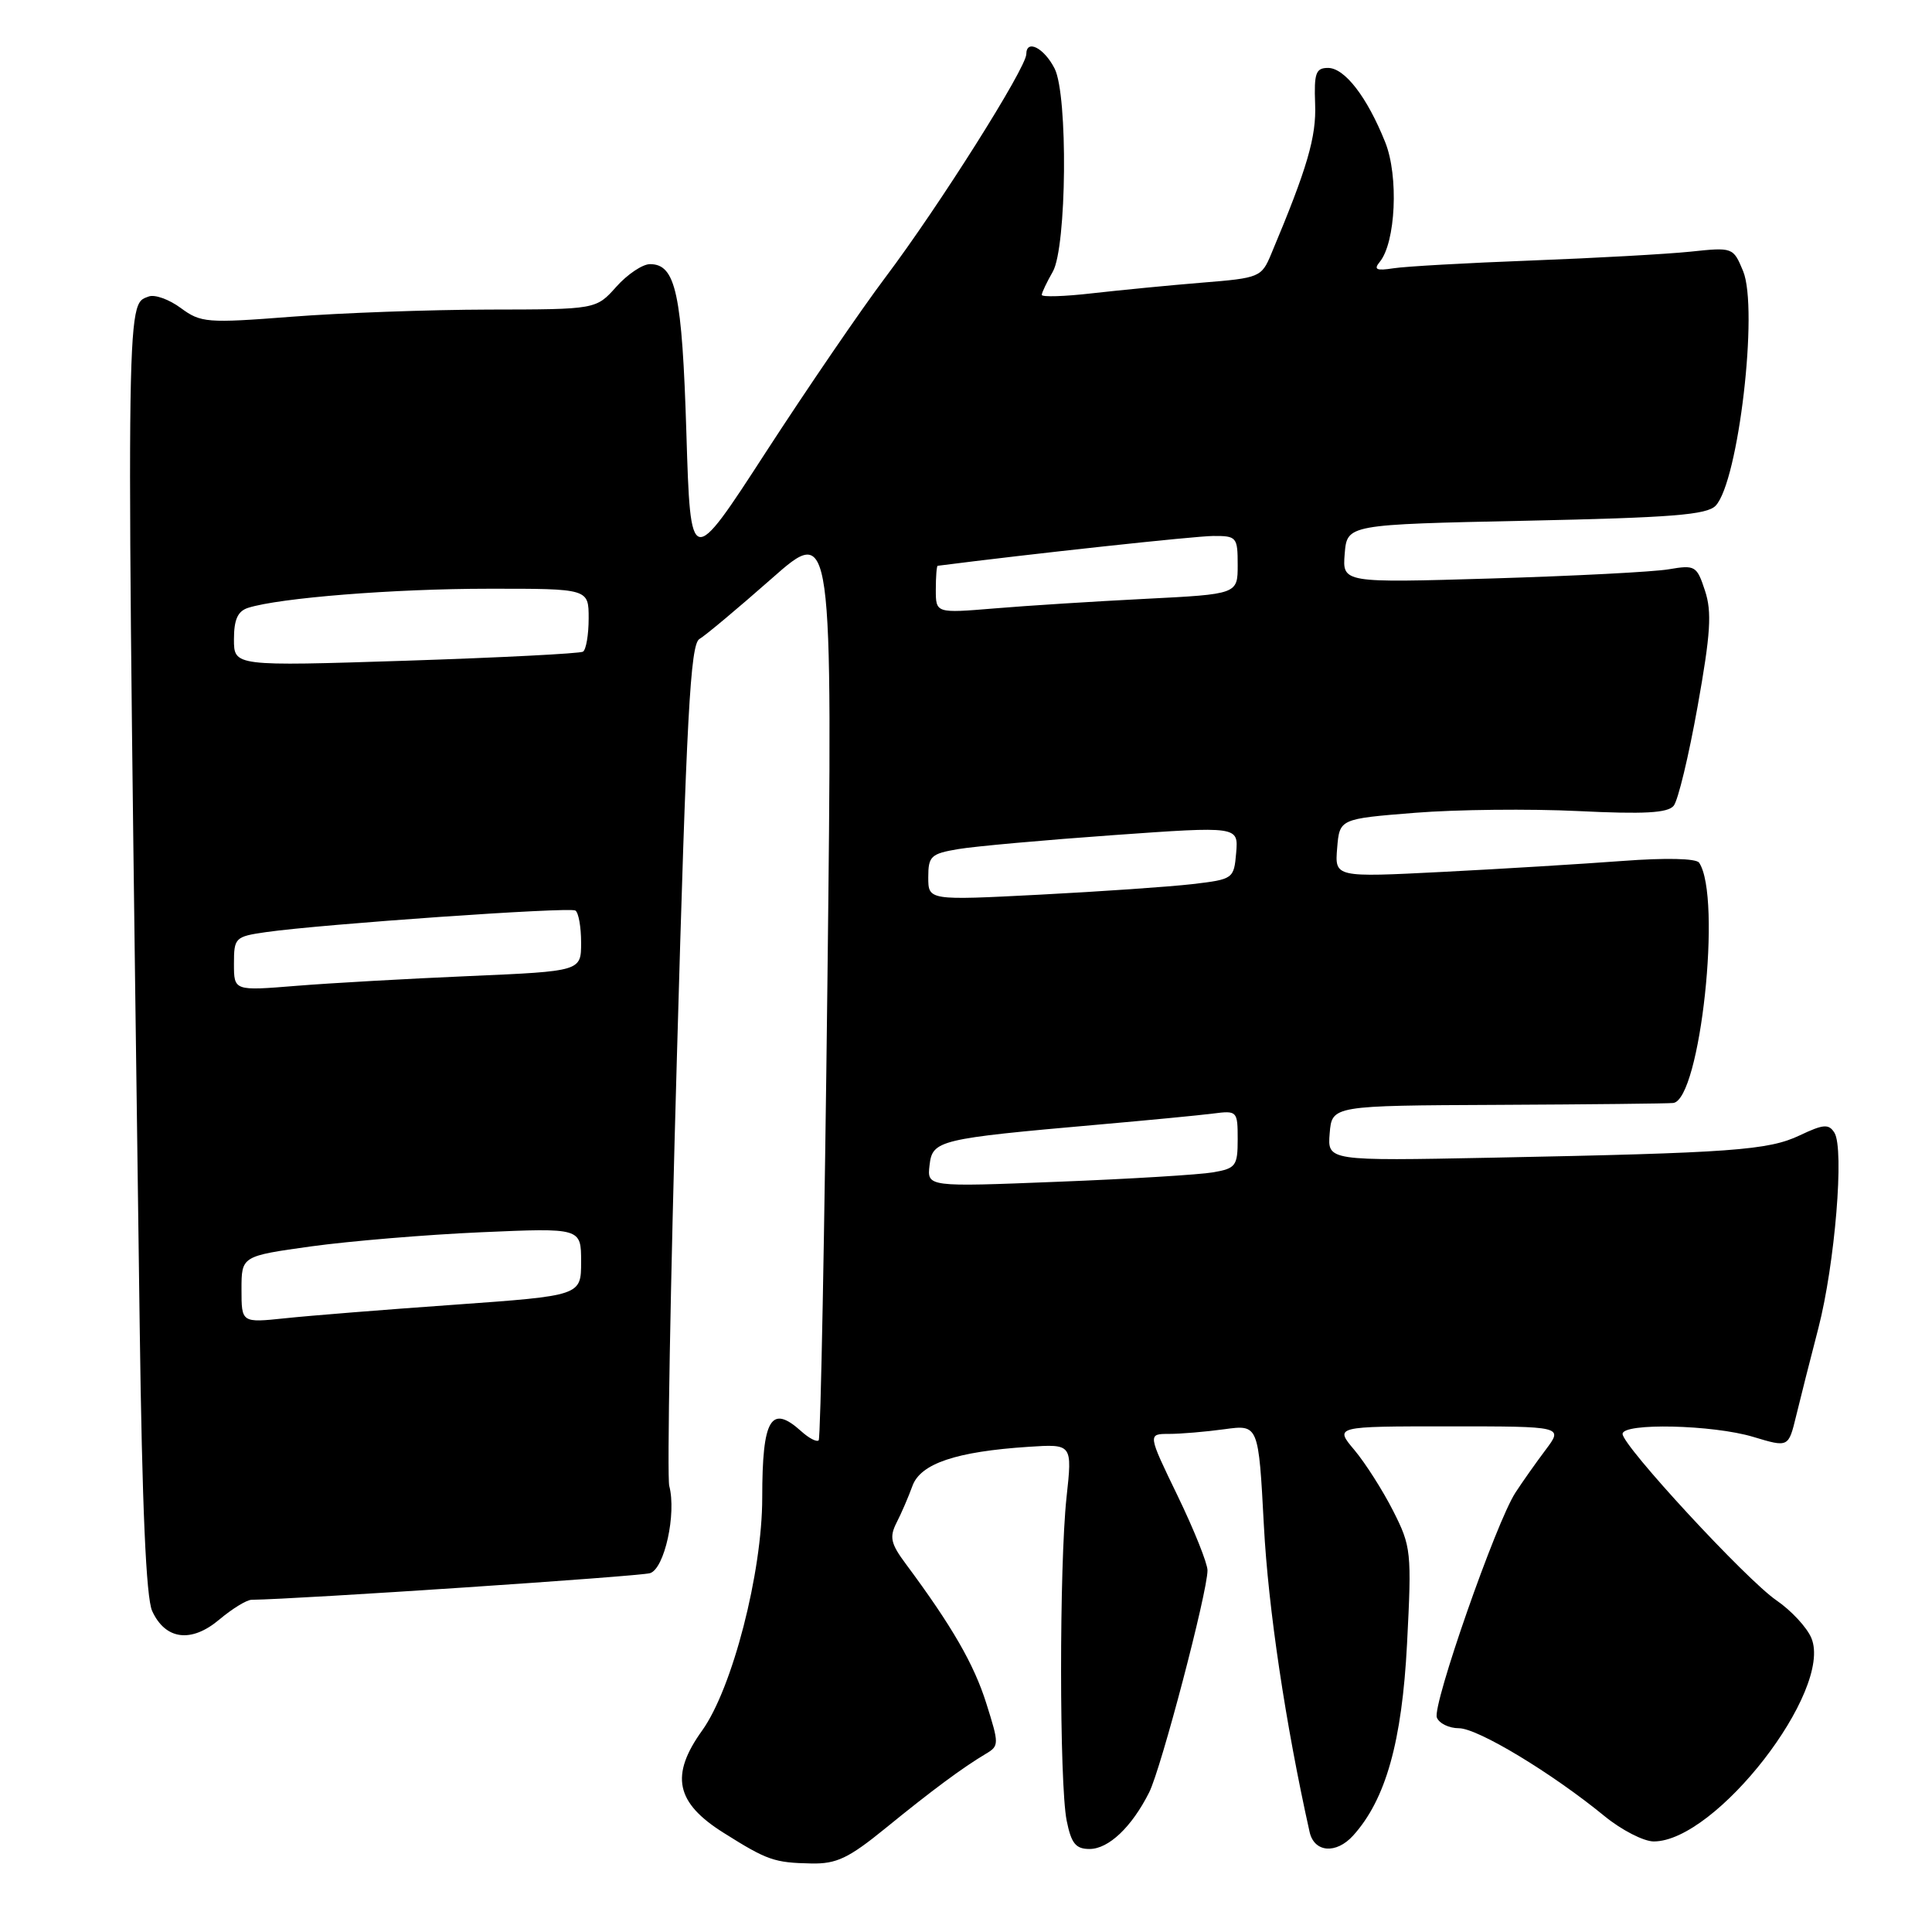 <?xml version="1.0" encoding="UTF-8" standalone="no"?>
<!DOCTYPE svg PUBLIC "-//W3C//DTD SVG 1.1//EN" "http://www.w3.org/Graphics/SVG/1.1/DTD/svg11.dtd" >
<svg xmlns="http://www.w3.org/2000/svg" xmlns:xlink="http://www.w3.org/1999/xlink" version="1.1" viewBox="0 0 256 256">
 <g >
 <path fill="currentColor"
d=" M 117.33 242.25 C 123.50 237.22 127.57 234.21 130.61 232.40 C 132.40 231.34 132.40 231.12 130.69 225.70 C 129.06 220.52 126.16 215.49 120.05 207.26 C 118.02 204.54 117.83 203.68 118.80 201.76 C 119.44 200.52 120.38 198.33 120.90 196.90 C 121.97 193.93 126.69 192.34 136.29 191.71 C 142.09 191.33 142.09 191.33 141.32 198.41 C 140.35 207.45 140.36 236.33 141.34 241.25 C 141.95 244.27 142.54 245.00 144.37 245.00 C 146.90 245.00 149.97 242.08 152.27 237.50 C 153.86 234.34 160.00 210.96 160.00 208.08 C 160.00 207.15 158.22 202.71 156.04 198.20 C 152.07 190.00 152.07 190.00 154.90 190.00 C 156.45 190.00 159.76 189.72 162.24 189.38 C 166.76 188.76 166.76 188.76 167.47 202.13 C 168.04 213.08 170.35 228.51 173.53 242.75 C 174.14 245.47 177.05 245.71 179.30 243.22 C 183.62 238.44 185.77 230.79 186.44 217.81 C 187.07 205.61 186.99 204.92 184.60 200.20 C 183.23 197.50 180.92 193.87 179.47 192.14 C 176.82 189.00 176.82 189.00 191.98 189.00 C 207.14 189.00 207.14 189.00 204.82 192.09 C 203.54 193.79 201.74 196.34 200.81 197.77 C 198.25 201.67 189.77 225.96 190.39 227.58 C 190.69 228.36 192.01 229.00 193.31 229.00 C 195.81 229.00 205.63 234.93 212.60 240.64 C 214.86 242.49 217.80 244.00 219.13 244.00 C 227.37 244.00 242.90 223.98 240.02 217.06 C 239.44 215.65 237.35 213.40 235.38 212.05 C 231.41 209.34 215.00 191.58 215.00 190.00 C 215.00 188.51 226.97 188.78 232.33 190.40 C 236.98 191.80 236.98 191.80 237.99 187.65 C 238.54 185.37 239.87 180.12 240.94 176.00 C 243.14 167.49 244.40 152.21 243.07 150.09 C 242.32 148.90 241.62 148.95 238.48 150.44 C 234.31 152.42 229.52 152.77 197.69 153.40 C 175.89 153.83 175.89 153.83 176.19 150.16 C 176.50 146.50 176.50 146.50 198.50 146.40 C 210.60 146.34 221.05 146.23 221.71 146.15 C 225.30 145.71 228.19 118.83 225.14 114.31 C 224.75 113.74 220.71 113.65 215.00 114.08 C 209.78 114.47 199.06 115.13 191.18 115.53 C 176.86 116.26 176.86 116.26 177.18 112.38 C 177.50 108.50 177.50 108.50 187.50 107.70 C 193.00 107.26 202.72 107.16 209.11 107.47 C 217.85 107.90 220.98 107.73 221.77 106.77 C 222.35 106.07 223.77 100.15 224.94 93.61 C 226.67 83.95 226.85 81.08 225.92 78.27 C 224.84 74.97 224.61 74.84 221.14 75.43 C 219.14 75.78 208.58 76.32 197.68 76.65 C 177.87 77.24 177.87 77.24 178.18 73.37 C 178.50 69.50 178.50 69.50 202.22 69.00 C 221.54 68.59 226.19 68.22 227.34 67.00 C 230.36 63.77 233.03 40.91 230.97 35.92 C 229.66 32.77 229.62 32.75 223.96 33.35 C 220.83 33.67 211.34 34.20 202.88 34.52 C 194.42 34.84 186.21 35.30 184.63 35.55 C 182.39 35.90 181.99 35.72 182.81 34.72 C 184.94 32.16 185.35 23.34 183.55 18.85 C 181.16 12.87 178.18 9.00 175.97 9.00 C 174.35 9.00 174.11 9.69 174.26 13.75 C 174.44 18.13 173.23 22.26 168.44 33.66 C 167.16 36.73 166.90 36.84 159.31 37.45 C 155.01 37.80 148.46 38.44 144.75 38.86 C 141.04 39.29 138.02 39.38 138.04 39.07 C 138.05 38.76 138.71 37.38 139.50 36.00 C 141.35 32.76 141.53 12.59 139.74 9.08 C 138.34 6.34 136.00 5.15 135.99 7.17 C 135.99 8.99 124.44 27.29 117.32 36.75 C 114.11 41.01 106.99 51.43 101.49 59.90 C 91.50 75.31 91.50 75.31 90.95 57.40 C 90.38 38.90 89.55 35.00 86.13 35.00 C 85.14 35.00 83.13 36.35 81.66 38.00 C 78.98 41.00 78.98 41.00 64.74 41.02 C 56.91 41.04 45.16 41.46 38.63 41.97 C 27.41 42.84 26.61 42.77 23.95 40.81 C 22.41 39.67 20.49 38.98 19.70 39.29 C 16.63 40.46 16.66 37.60 18.51 175.68 C 18.83 199.65 19.36 211.69 20.16 213.46 C 21.91 217.29 25.34 217.74 29.06 214.60 C 30.76 213.17 32.68 211.99 33.33 211.98 C 39.57 211.90 84.81 208.88 86.14 208.45 C 88.05 207.85 89.65 200.58 88.68 196.89 C 88.38 195.74 88.83 170.21 89.69 140.15 C 90.97 94.76 91.48 85.36 92.68 84.67 C 93.47 84.21 97.77 80.61 102.23 76.68 C 110.33 69.53 110.33 69.53 109.64 129.95 C 109.26 163.19 108.74 190.59 108.48 190.85 C 108.22 191.11 107.19 190.57 106.18 189.66 C 102.15 186.02 101.00 187.98 101.00 198.45 C 101.00 208.39 97.04 223.72 93.04 229.30 C 88.77 235.24 89.53 238.87 95.87 242.85 C 101.68 246.51 102.59 246.82 107.50 246.92 C 110.85 246.99 112.45 246.22 117.33 242.25 Z  M 32.00 170.86 C 32.00 166.44 32.00 166.44 41.25 165.15 C 46.34 164.45 56.46 163.60 63.75 163.28 C 77.00 162.70 77.00 162.70 77.00 167.19 C 77.00 171.68 77.00 171.68 60.25 172.88 C 51.04 173.53 40.91 174.34 37.75 174.68 C 32.00 175.28 32.00 175.28 32.00 170.86 Z  M 123.17 154.40 C 123.55 151.08 124.34 150.89 145.50 149.02 C 152.10 148.44 158.96 147.78 160.75 147.55 C 163.92 147.14 164.00 147.22 164.00 150.95 C 164.00 154.49 163.75 154.82 160.75 155.34 C 158.96 155.65 149.70 156.22 140.17 156.59 C 122.84 157.28 122.84 157.28 123.17 154.40 Z  M 31.00 127.71 C 31.00 124.25 31.15 124.10 35.25 123.51 C 42.71 122.45 75.45 120.16 76.24 120.65 C 76.66 120.91 77.00 122.82 77.00 124.90 C 77.00 128.69 77.00 128.69 62.25 129.33 C 54.14 129.68 43.79 130.26 39.25 130.63 C 31.00 131.30 31.00 131.30 31.00 127.71 Z  M 123.00 116.24 C 123.00 113.45 123.35 113.12 126.97 112.51 C 129.15 112.14 138.40 111.31 147.51 110.66 C 164.09 109.48 164.09 109.48 163.80 112.99 C 163.50 116.45 163.42 116.51 158.00 117.15 C 154.97 117.50 145.86 118.13 137.75 118.55 C 123.00 119.31 123.00 119.31 123.00 116.24 Z  M 31.00 84.71 C 31.00 82.09 31.50 80.98 32.88 80.54 C 37.03 79.22 52.22 78.01 64.75 78.01 C 78.00 78.00 78.00 78.00 78.00 81.94 C 78.00 84.11 77.66 86.09 77.25 86.35 C 76.83 86.60 66.26 87.14 53.75 87.55 C 31.00 88.28 31.00 88.28 31.00 84.71 Z  M 124.00 78.13 C 124.00 76.41 124.11 74.99 124.25 74.97 C 136.63 73.38 158.36 71.03 160.75 71.02 C 163.86 71.00 164.00 71.17 164.00 74.86 C 164.00 78.73 164.00 78.73 151.75 79.35 C 145.01 79.69 136.01 80.26 131.75 80.62 C 124.00 81.26 124.00 81.26 124.00 78.13 Z "/>
</g>
</svg>
